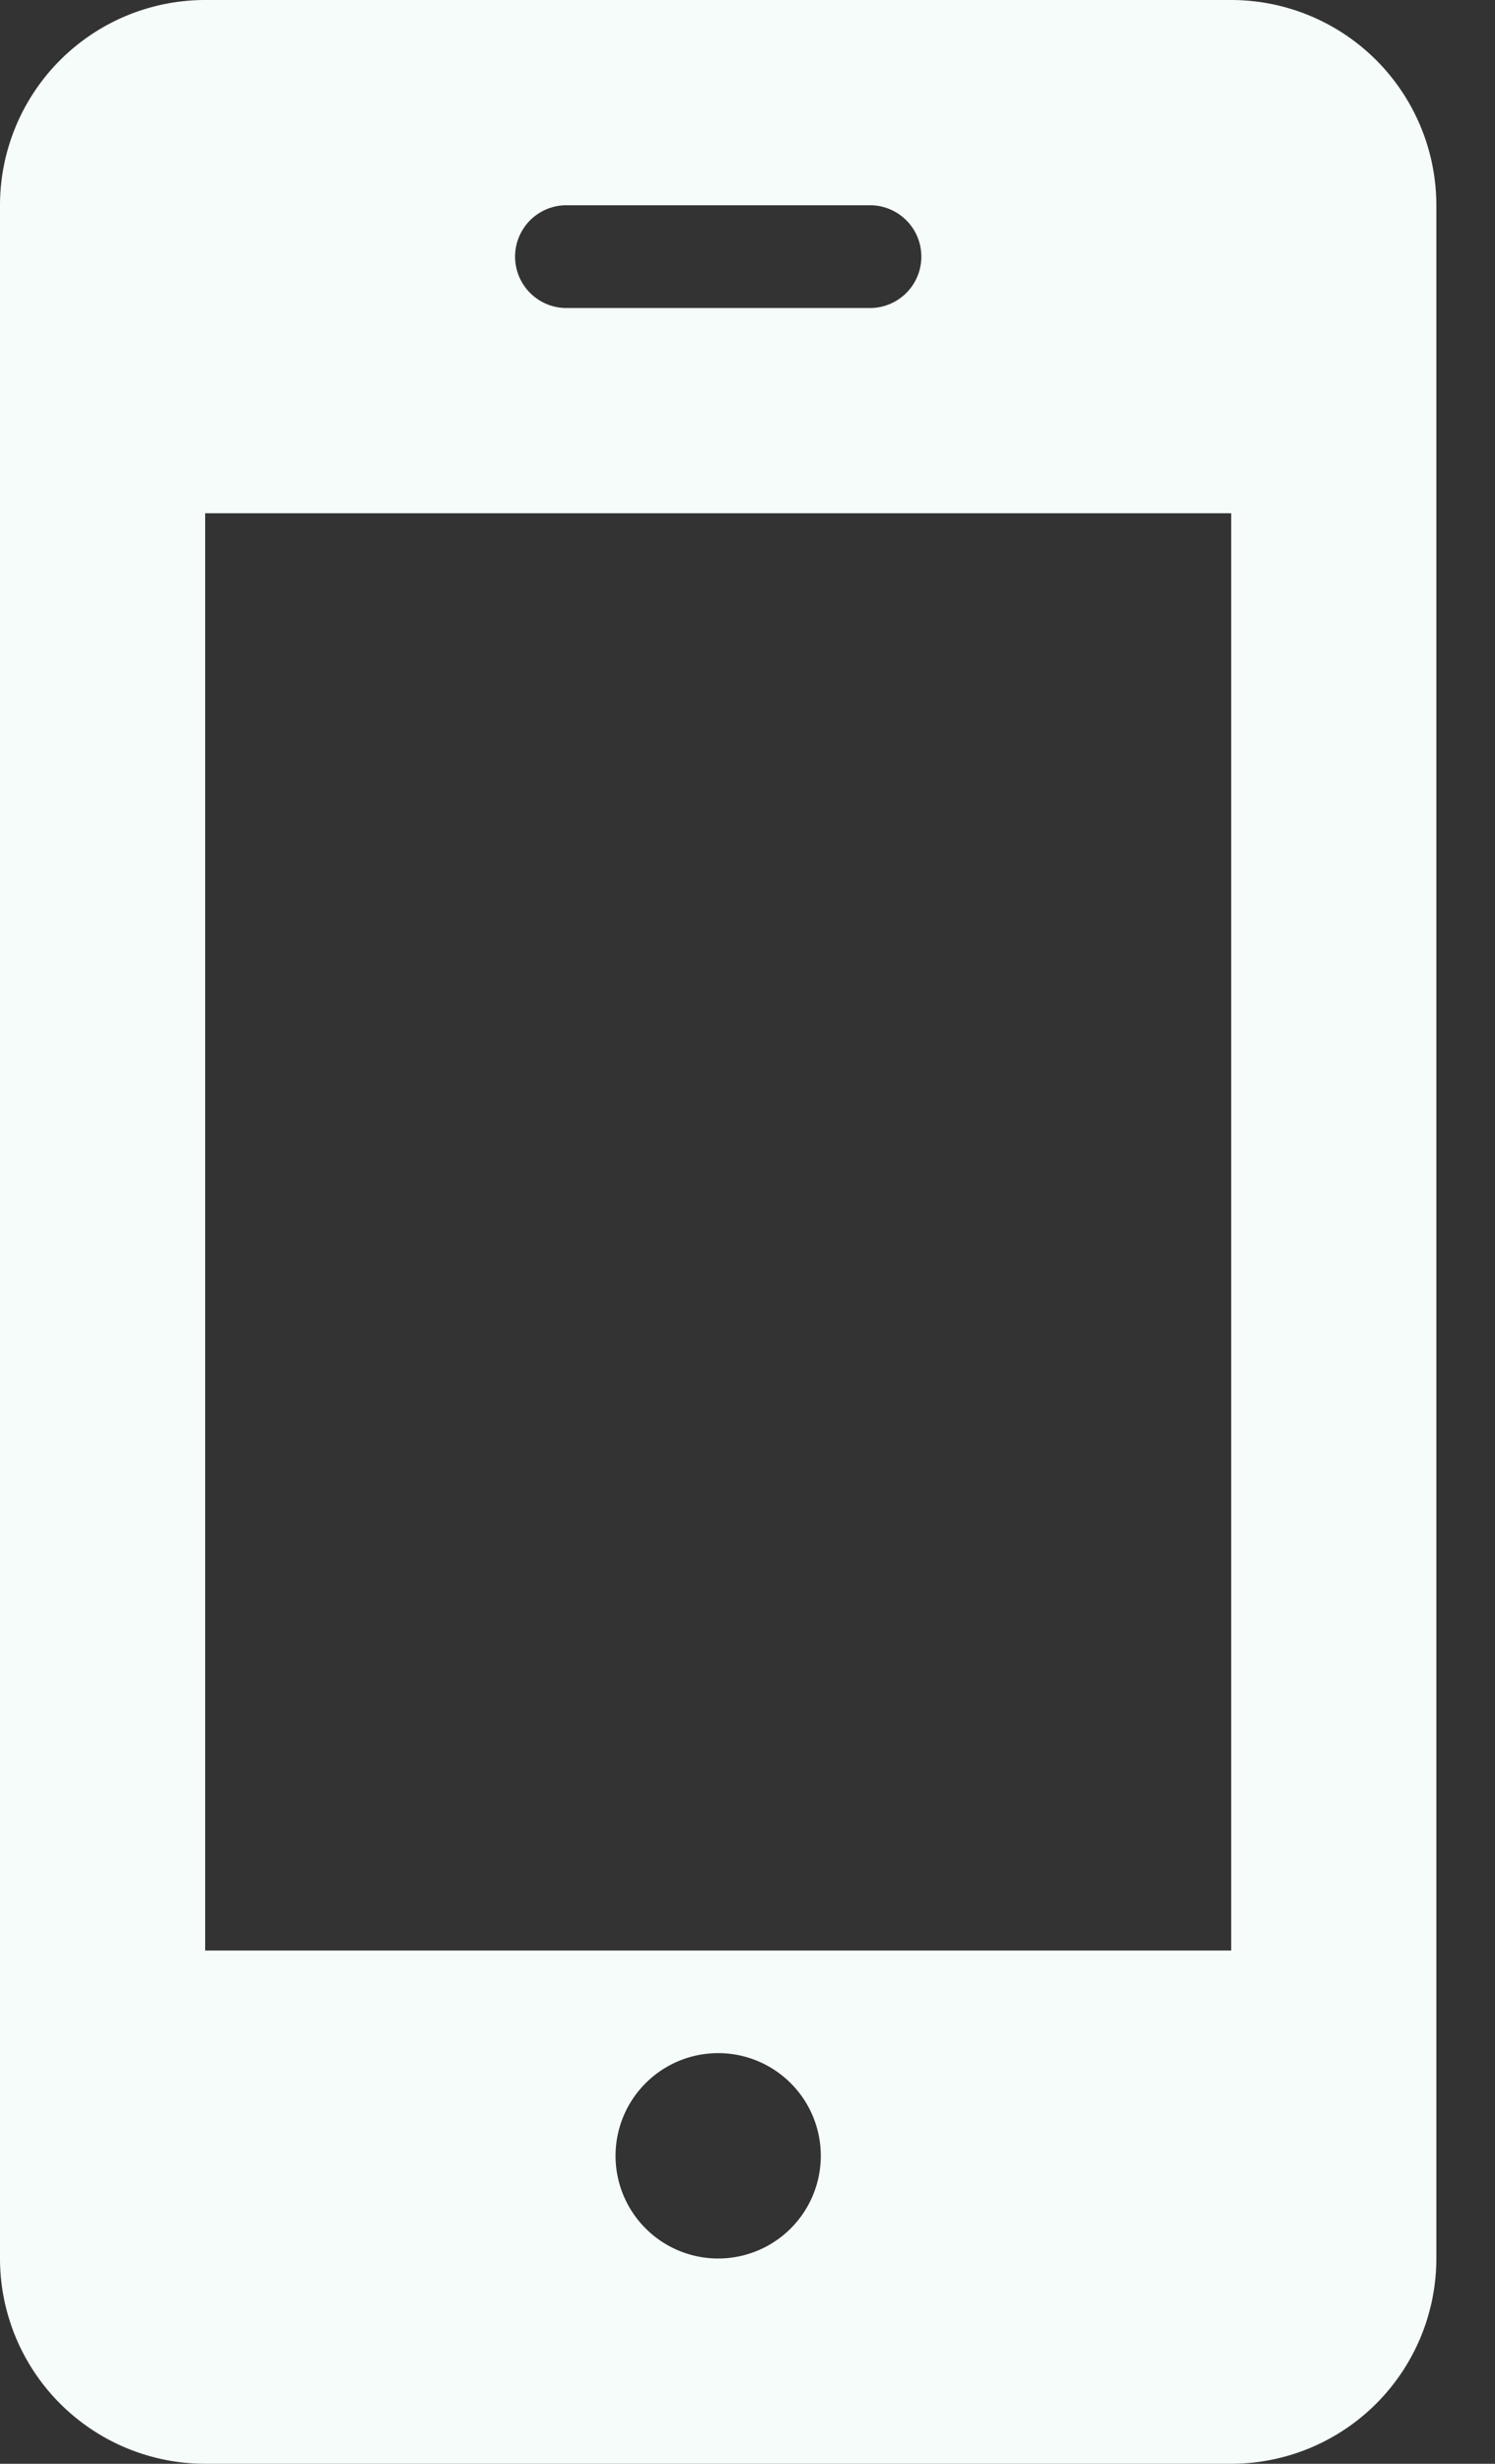 <svg xmlns="http://www.w3.org/2000/svg" width="17" height="28" viewBox="0 0 17 28">
    <rect x="0" y="0" width="17" height="28" fill="#333333" stroke="none"/>
    <path fill="#F5FCFA" fill-rule="evenodd" d="M2.333 22.167H14V5.833H2.333v16.334zm5.834 3.5a1.167 1.167 0 1 1-.001-2.334 1.167 1.167 0 0 1 .001 2.334zM6.417 2.333h3.5a.584.584 0 0 1 0 1.167h-3.5a.584.584 0 0 1 0-1.167zm9.916 0A2.334 2.334 0 0 0 14 0H2.333A2.334 2.334 0 0 0 0 2.333v23.334A2.334 2.334 0 0 0 2.333 28H14a2.334 2.334 0 0 0 2.333-2.333V2.333z"/>
</svg>
